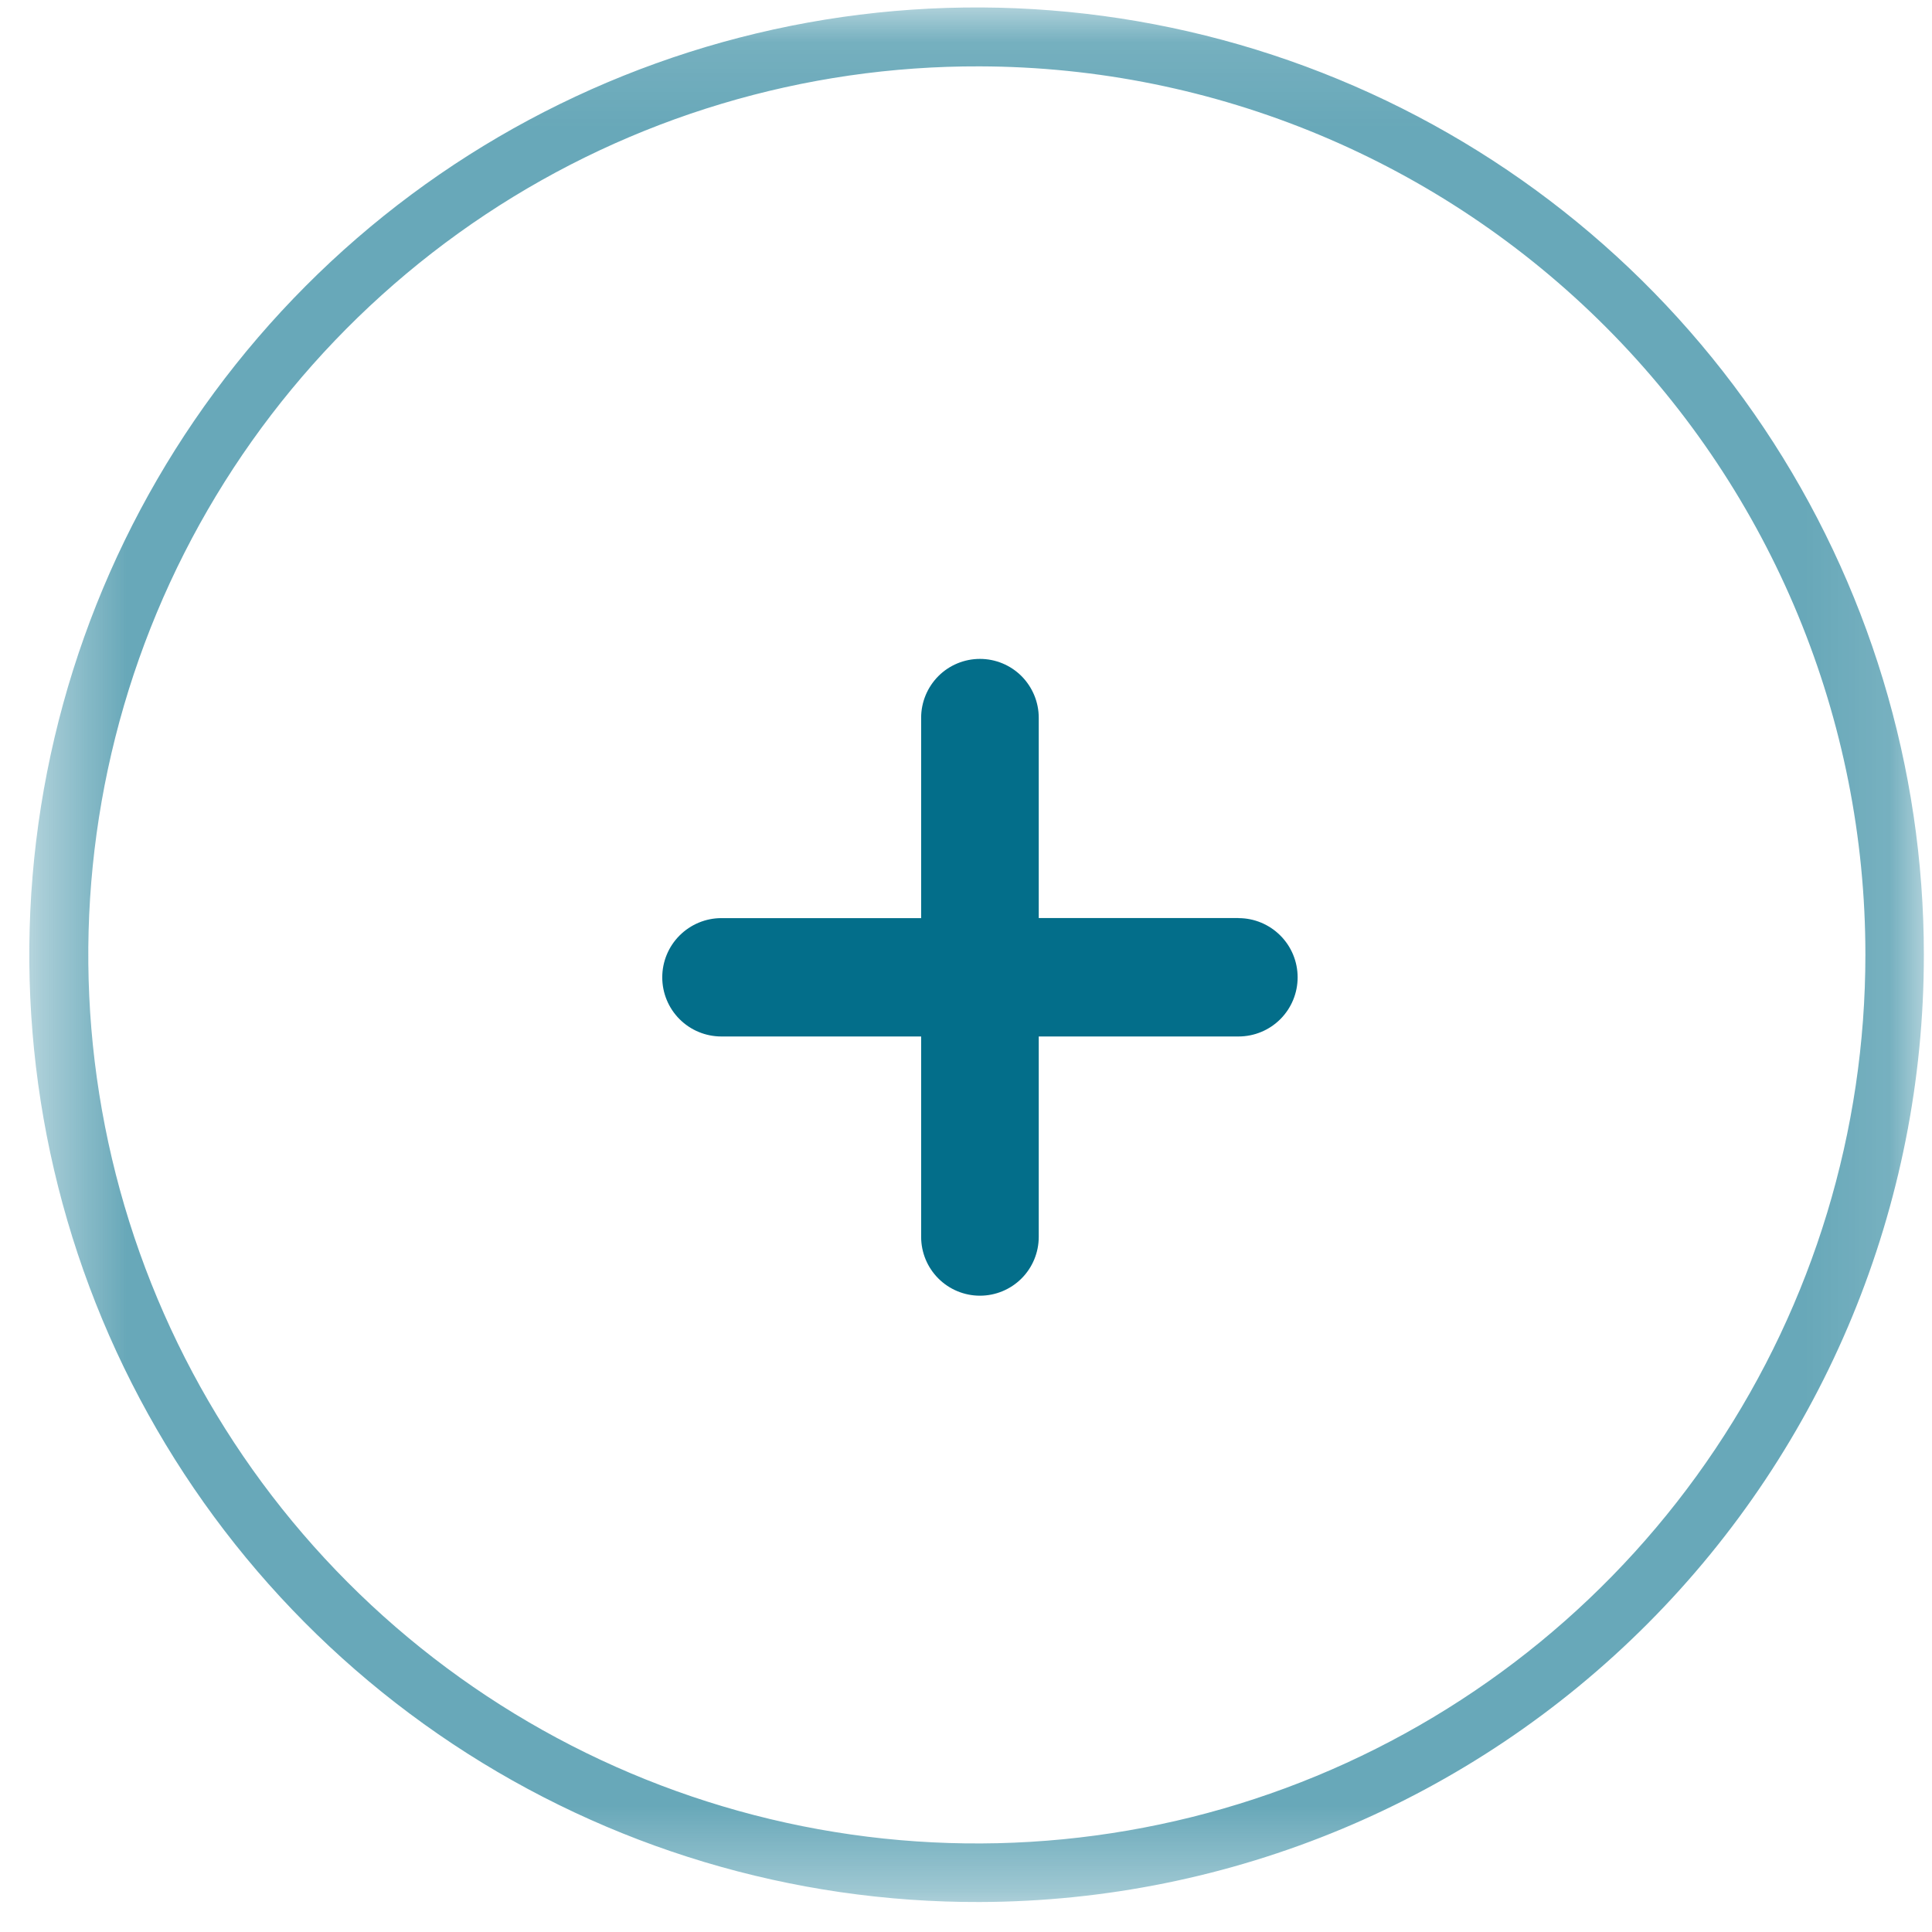 <svg width="23" height="23" viewBox="0 0 23 23" fill="none" xmlns="http://www.w3.org/2000/svg">
<g opacity="0.6">
<mask id="mask0_2004_8" style="mask-type:luminance" maskUnits="userSpaceOnUse" x="0" y="0" width="23" height="23">
<path d="M22.903 0.09H0.426V22.642H22.903V0.09Z" fill="white"/>
</mask>
<g mask="url(#mask0_2004_8)">
<path d="M11.664 22.643C9.432 22.65 7.248 21.995 5.389 20.761C3.529 19.526 2.078 17.768 1.218 15.708C0.359 13.648 0.13 11.379 0.561 9.189C0.992 6.999 2.063 4.986 3.639 3.405C5.214 1.824 7.223 0.747 9.412 0.308C11.601 -0.13 13.87 0.091 15.933 0.944C17.996 1.796 19.759 3.241 21 5.097C22.241 6.952 22.903 9.134 22.903 11.366C22.905 14.351 21.723 17.214 19.616 19.328C17.509 21.443 14.649 22.635 11.664 22.643ZM11.664 0.79C9.57 0.783 7.522 1.397 5.778 2.555C4.034 3.714 2.672 5.363 1.866 7.295C1.06 9.228 0.846 11.356 1.25 13.41C1.654 15.464 2.659 17.352 4.137 18.835C5.615 20.318 7.5 21.329 9.552 21.74C11.605 22.151 13.734 21.944 15.669 21.144C17.604 20.344 19.258 18.988 20.422 17.248C21.586 15.508 22.207 13.461 22.207 11.368C22.209 8.568 21.099 5.882 19.123 3.899C17.146 1.916 14.464 0.797 11.664 0.79Z" fill="#036E8A"/>
</g>
</g>
<path d="M14.744 10.929H12.366V8.544C12.366 8.359 12.292 8.181 12.161 8.049C12.03 7.918 11.852 7.844 11.666 7.844C11.48 7.844 11.302 7.918 11.171 8.049C11.04 8.181 10.966 8.359 10.966 8.544V10.93H8.588C8.401 10.93 8.222 11.005 8.09 11.137C7.958 11.269 7.884 11.448 7.884 11.635C7.884 11.822 7.958 12.001 8.09 12.133C8.222 12.265 8.401 12.339 8.588 12.339H10.966V14.725C10.966 14.911 11.04 15.089 11.171 15.22C11.302 15.351 11.48 15.425 11.666 15.425C11.852 15.425 12.03 15.351 12.161 15.22C12.292 15.089 12.366 14.911 12.366 14.725V12.339H14.744C14.931 12.339 15.11 12.265 15.242 12.133C15.374 12.001 15.448 11.822 15.448 11.635C15.448 11.448 15.374 11.269 15.242 11.137C15.11 11.005 14.931 10.93 14.744 10.93" fill="#036E8A"/>
</svg>
